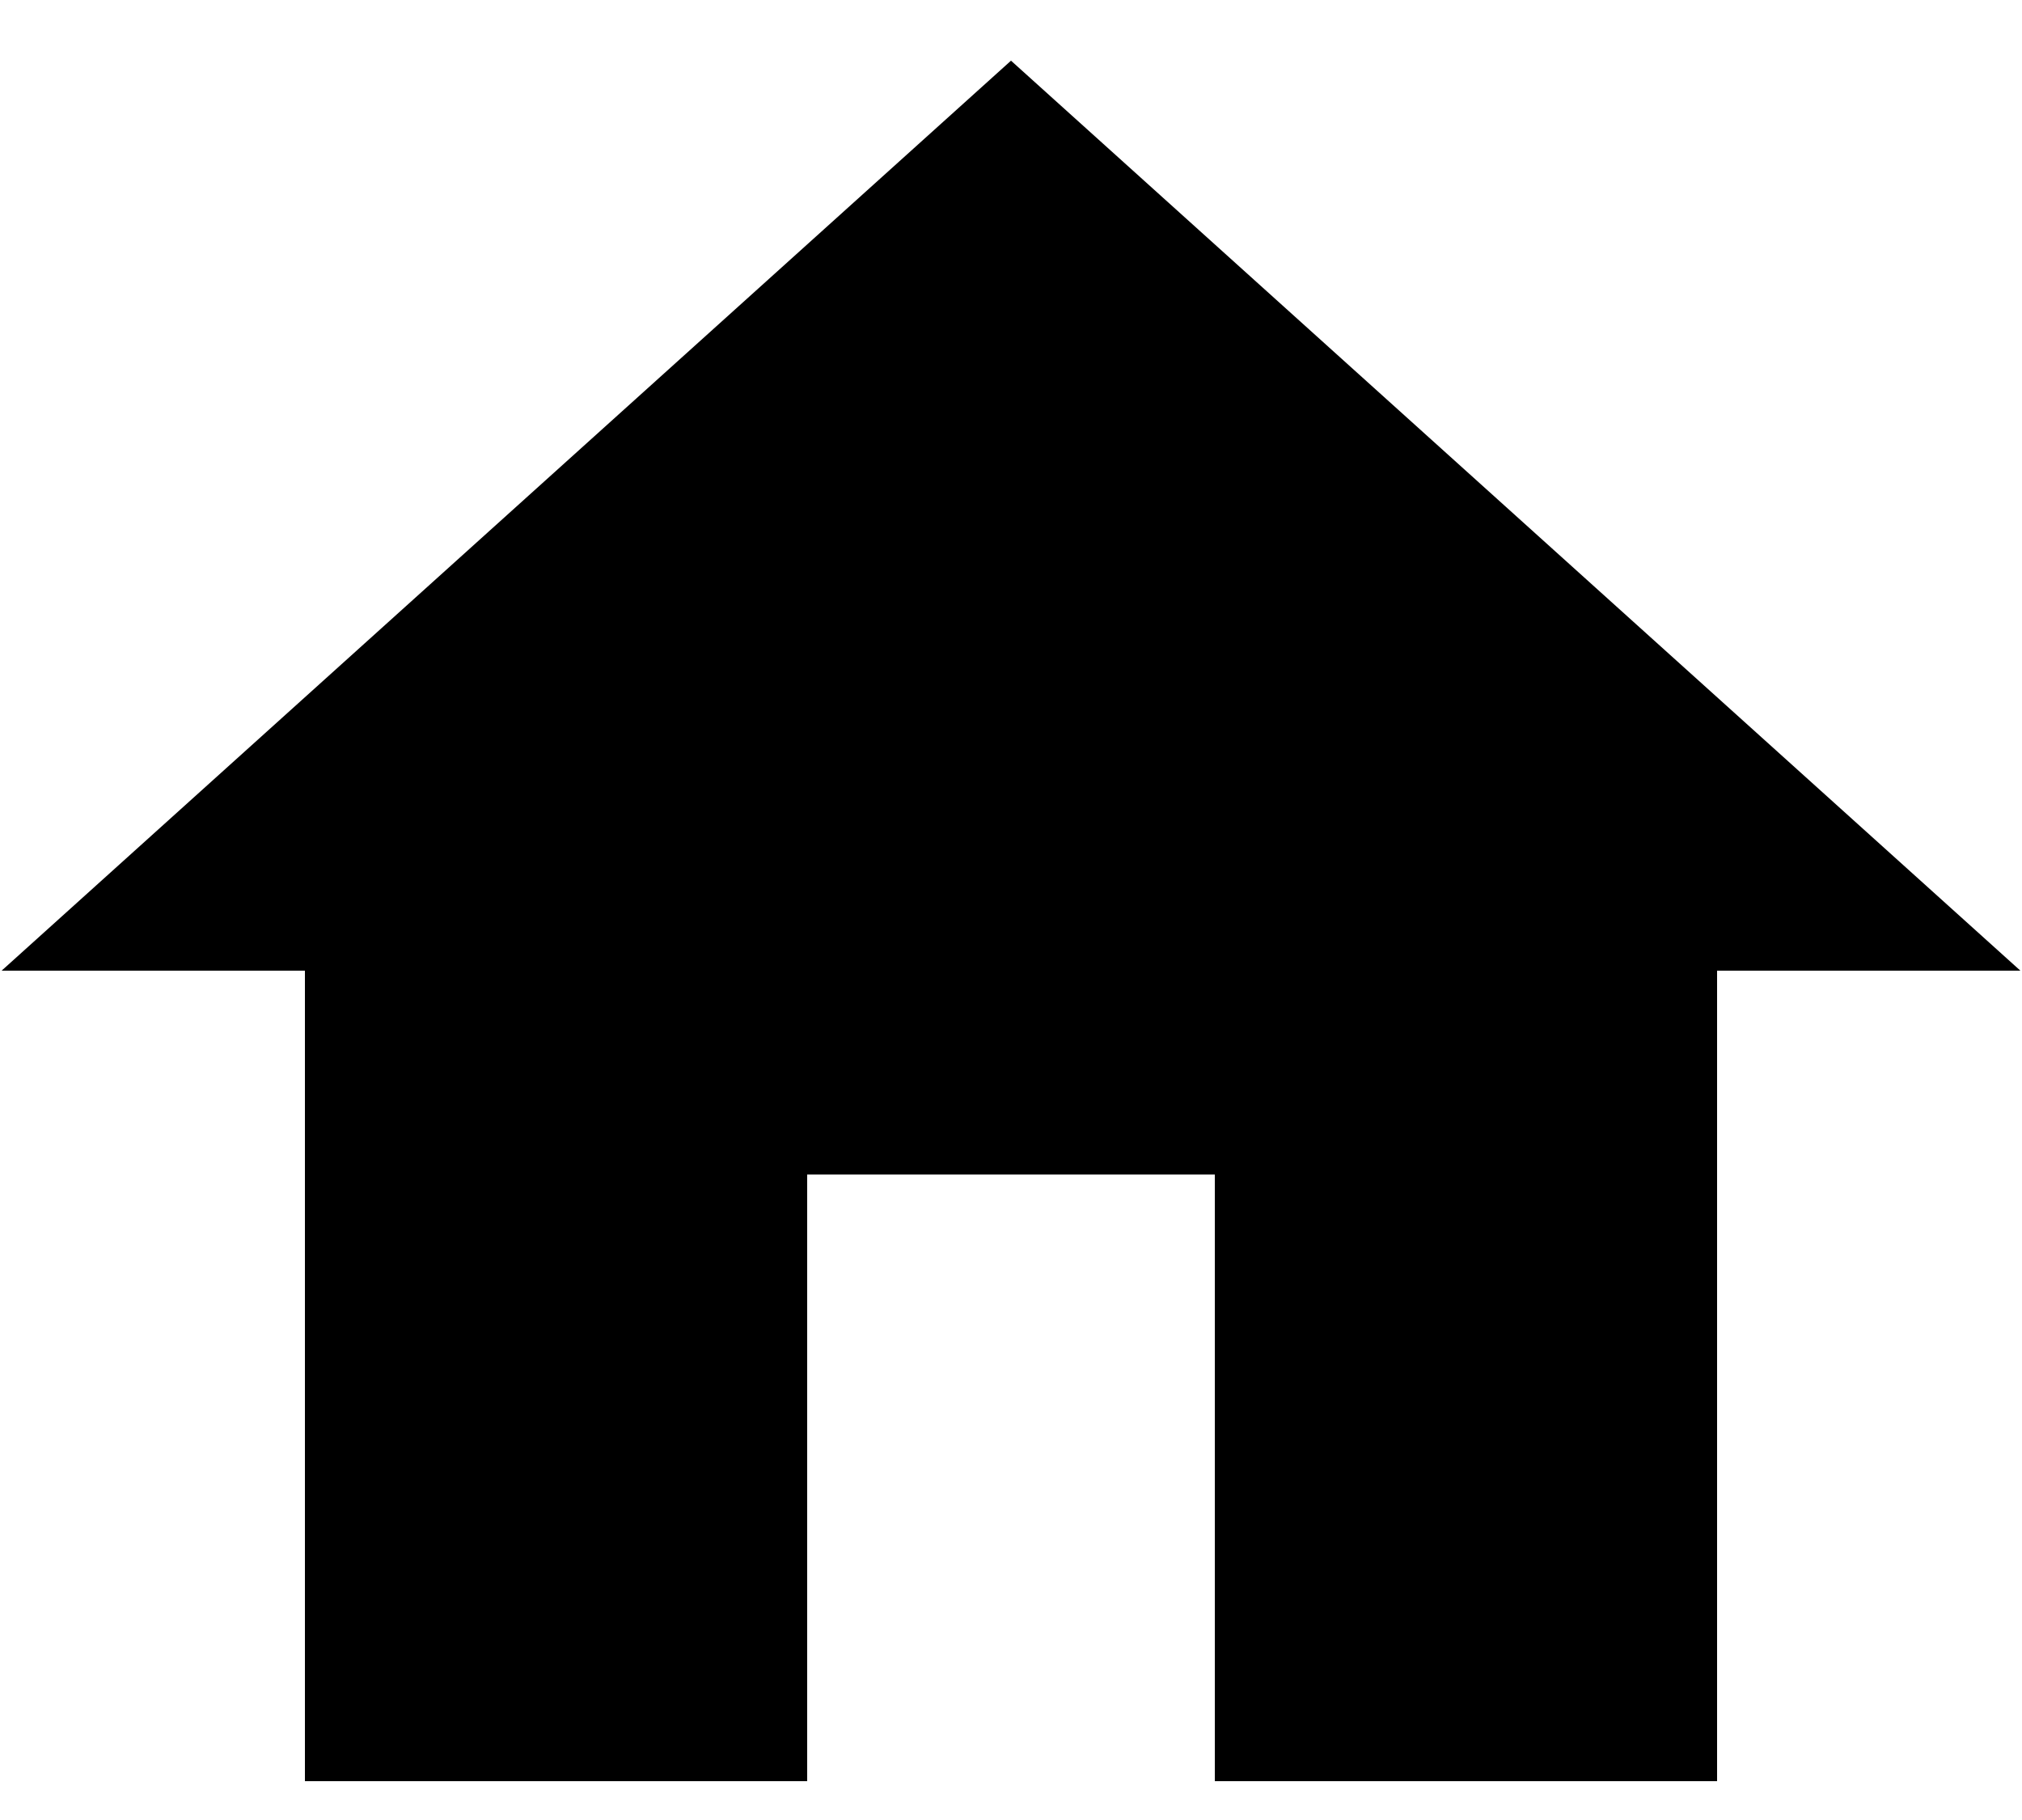 <?xml version="1.0" encoding="UTF-8"?>
<svg width="10px" height="9px" viewBox="0 0 10 9" version="1.1" xmlns="http://www.w3.org/2000/svg" xmlns:xlink="http://www.w3.org/1999/xlink">
    <title>@3x</title>
    <g id="templates" stroke="none" stroke-width="1" fill="none" fill-rule="evenodd">
        <g id="manifesto-(content-page)" transform="translate(-30, -383)" fill="#000000" fill-rule="nonzero">
            <polygon id="" points="33.992 391.808 33.992 388.808 36.008 388.808 36.008 391.808 38.492 391.808 38.492 387.8 39.992 387.8 35 383.3 30.008 387.8 31.508 387.8 31.508 391.808"></polygon>
        </g>
    </g>
</svg>